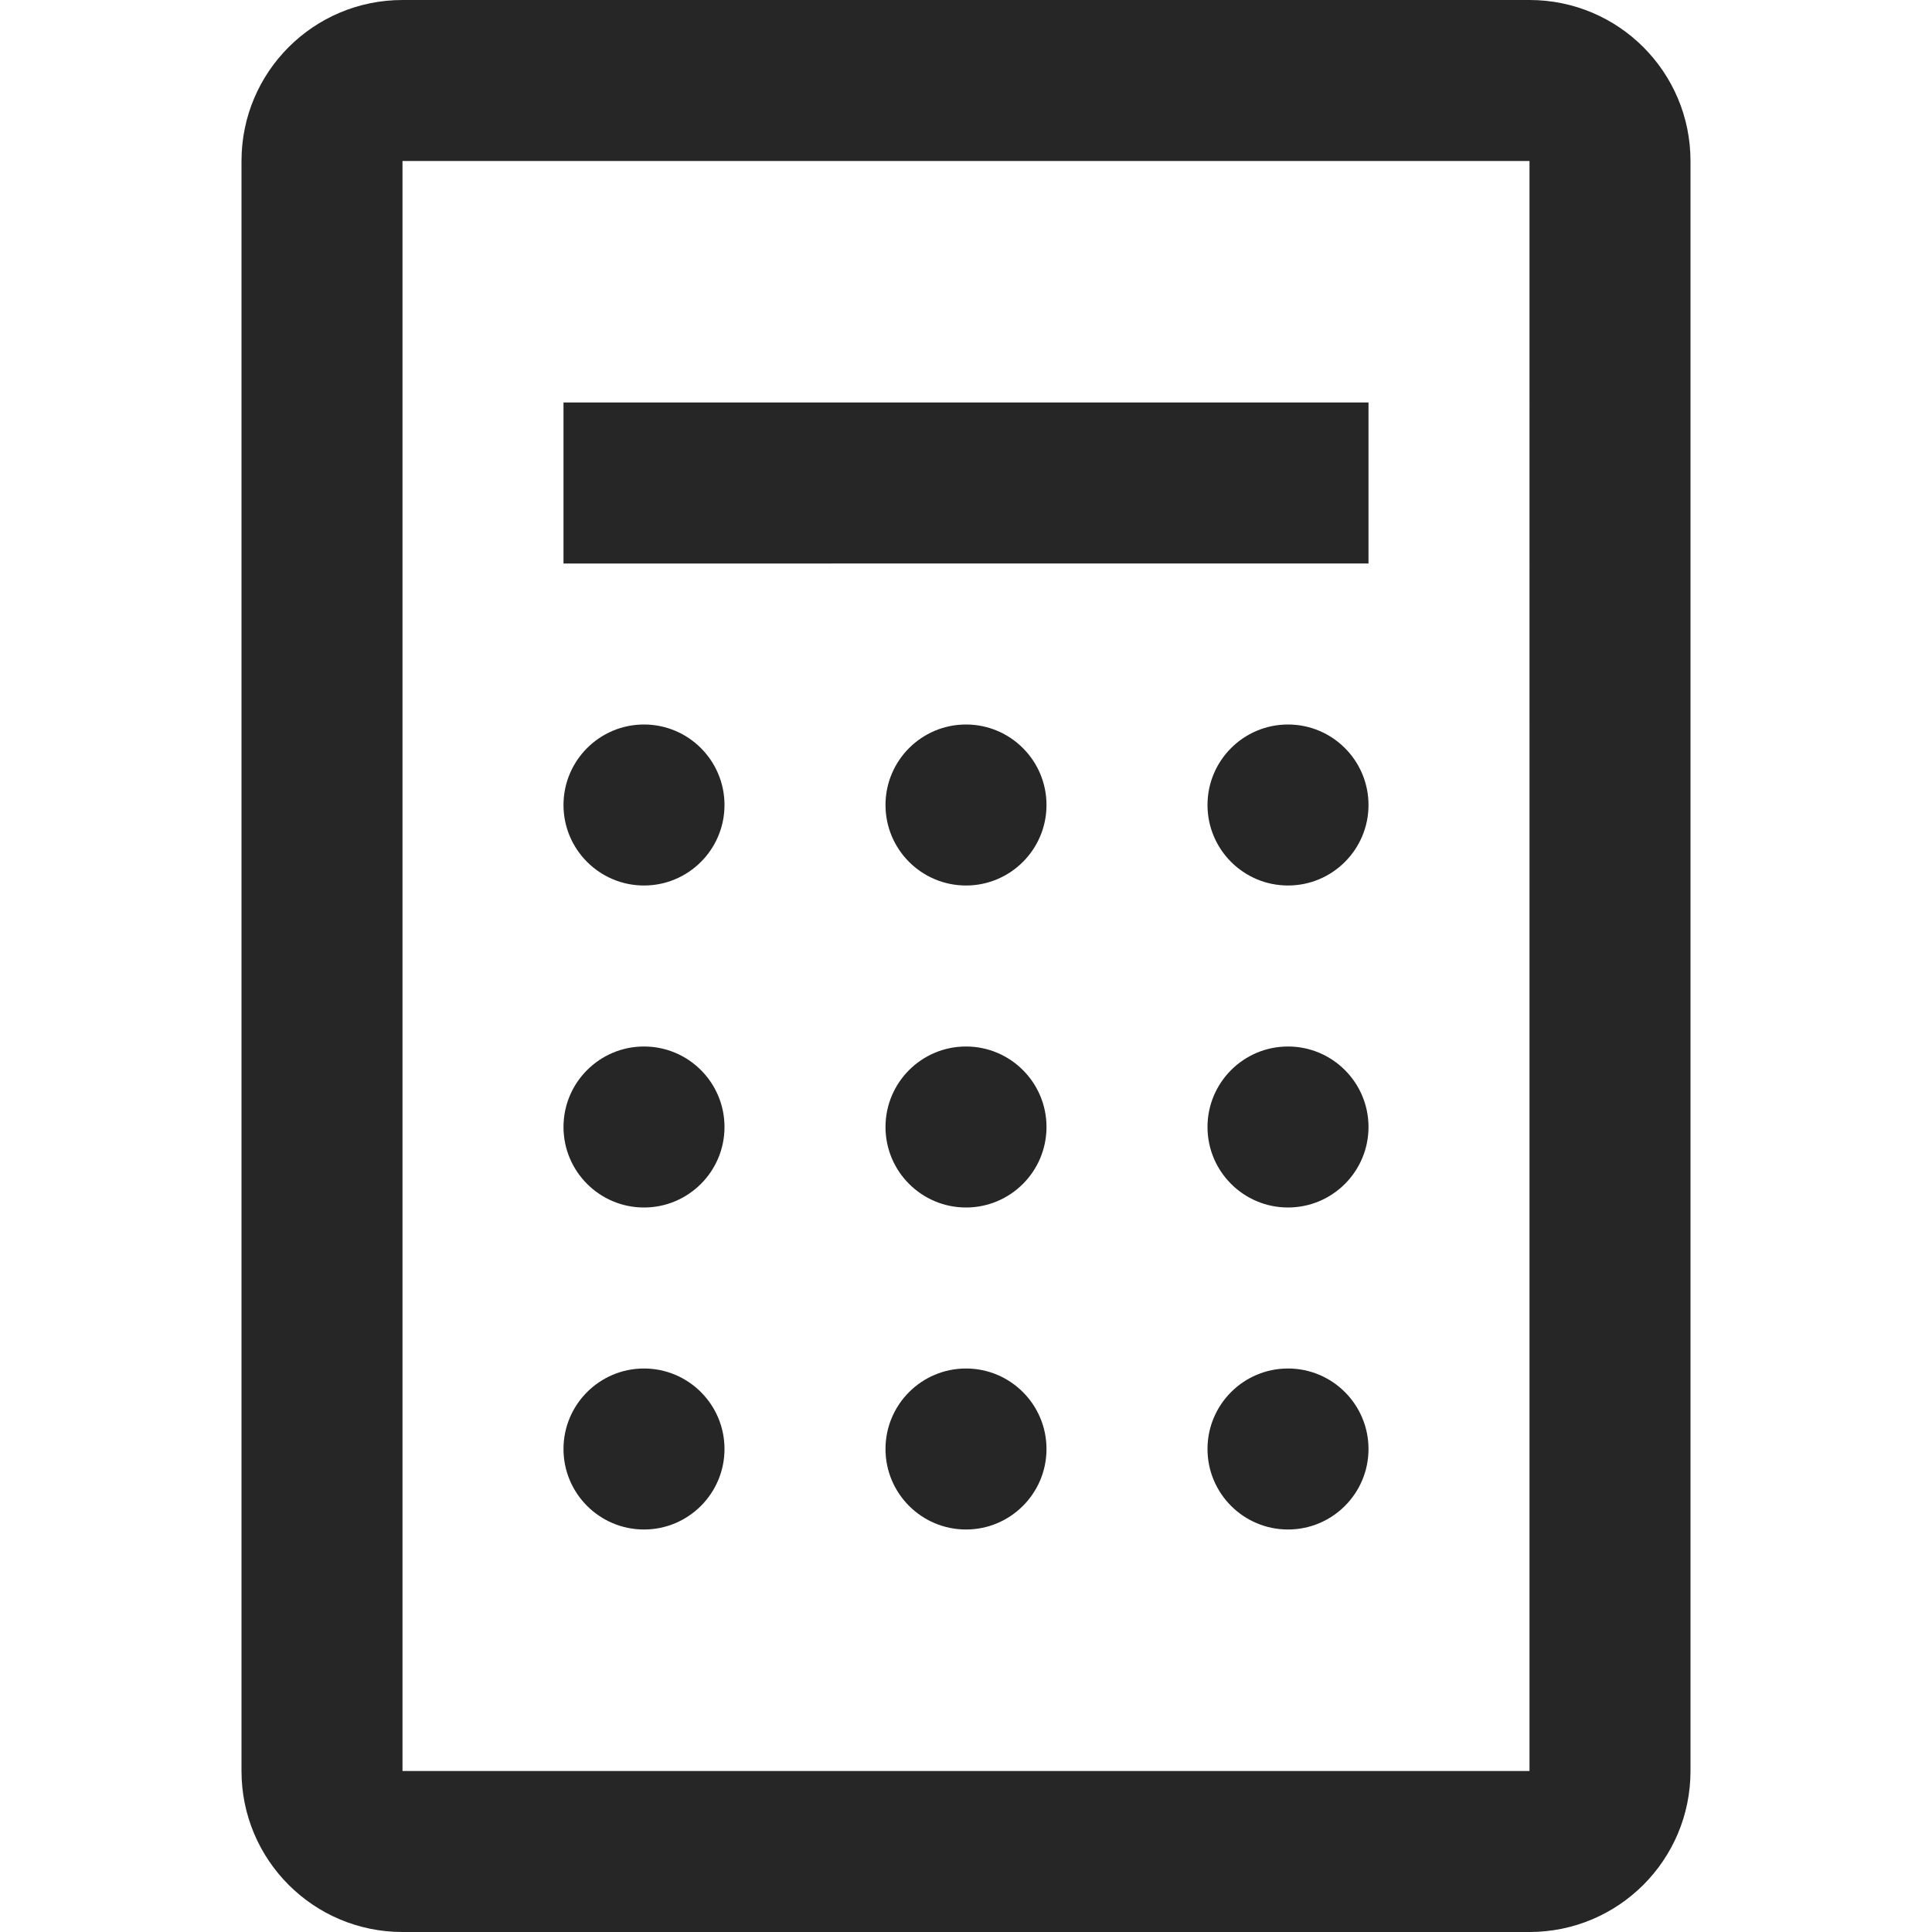 <svg xmlns="http://www.w3.org/2000/svg" width="24" height="24" fill="none" viewBox="0 0 24 24"><path fill="#262626" fill-rule="evenodd" d="M19 0c1.105 0 2 .895 2 2v20c0 1.105-.895 2-2 2H5c-1.105 0-2-.895-2-2V2c0-1.105.895-2 2-2h14Zm0 2H5v20h14V2ZM8 17c.552 0 1 .448 1 1s-.448 1-1 1-1-.448-1-1 .448-1 1-1Zm4 0c.552 0 1 .448 1 1s-.448 1-1 1-1-.448-1-1 .448-1 1-1Zm4 0c.552 0 1 .448 1 1s-.448 1-1 1-1-.448-1-1 .448-1 1-1Zm-8-4c.552 0 1 .448 1 1s-.448 1-1 1-1-.448-1-1 .448-1 1-1Zm4 0c.552 0 1 .448 1 1s-.448 1-1 1-1-.448-1-1 .448-1 1-1Zm4 0c.552 0 1 .448 1 1s-.448 1-1 1-1-.448-1-1 .448-1 1-1ZM8 9c.552 0 1 .448 1 1 0 .552-.448 1-1 1s-1-.448-1-1c0-.552.448-1 1-1Zm4 0c.552 0 1 .448 1 1 0 .552-.448 1-1 1s-1-.448-1-1c0-.552.448-1 1-1Zm4 0c.552 0 1 .448 1 1 0 .552-.448 1-1 1s-1-.448-1-1c0-.552.448-1 1-1Zm1-4v2H7V5h10Z" clip-rule="evenodd"/></svg>